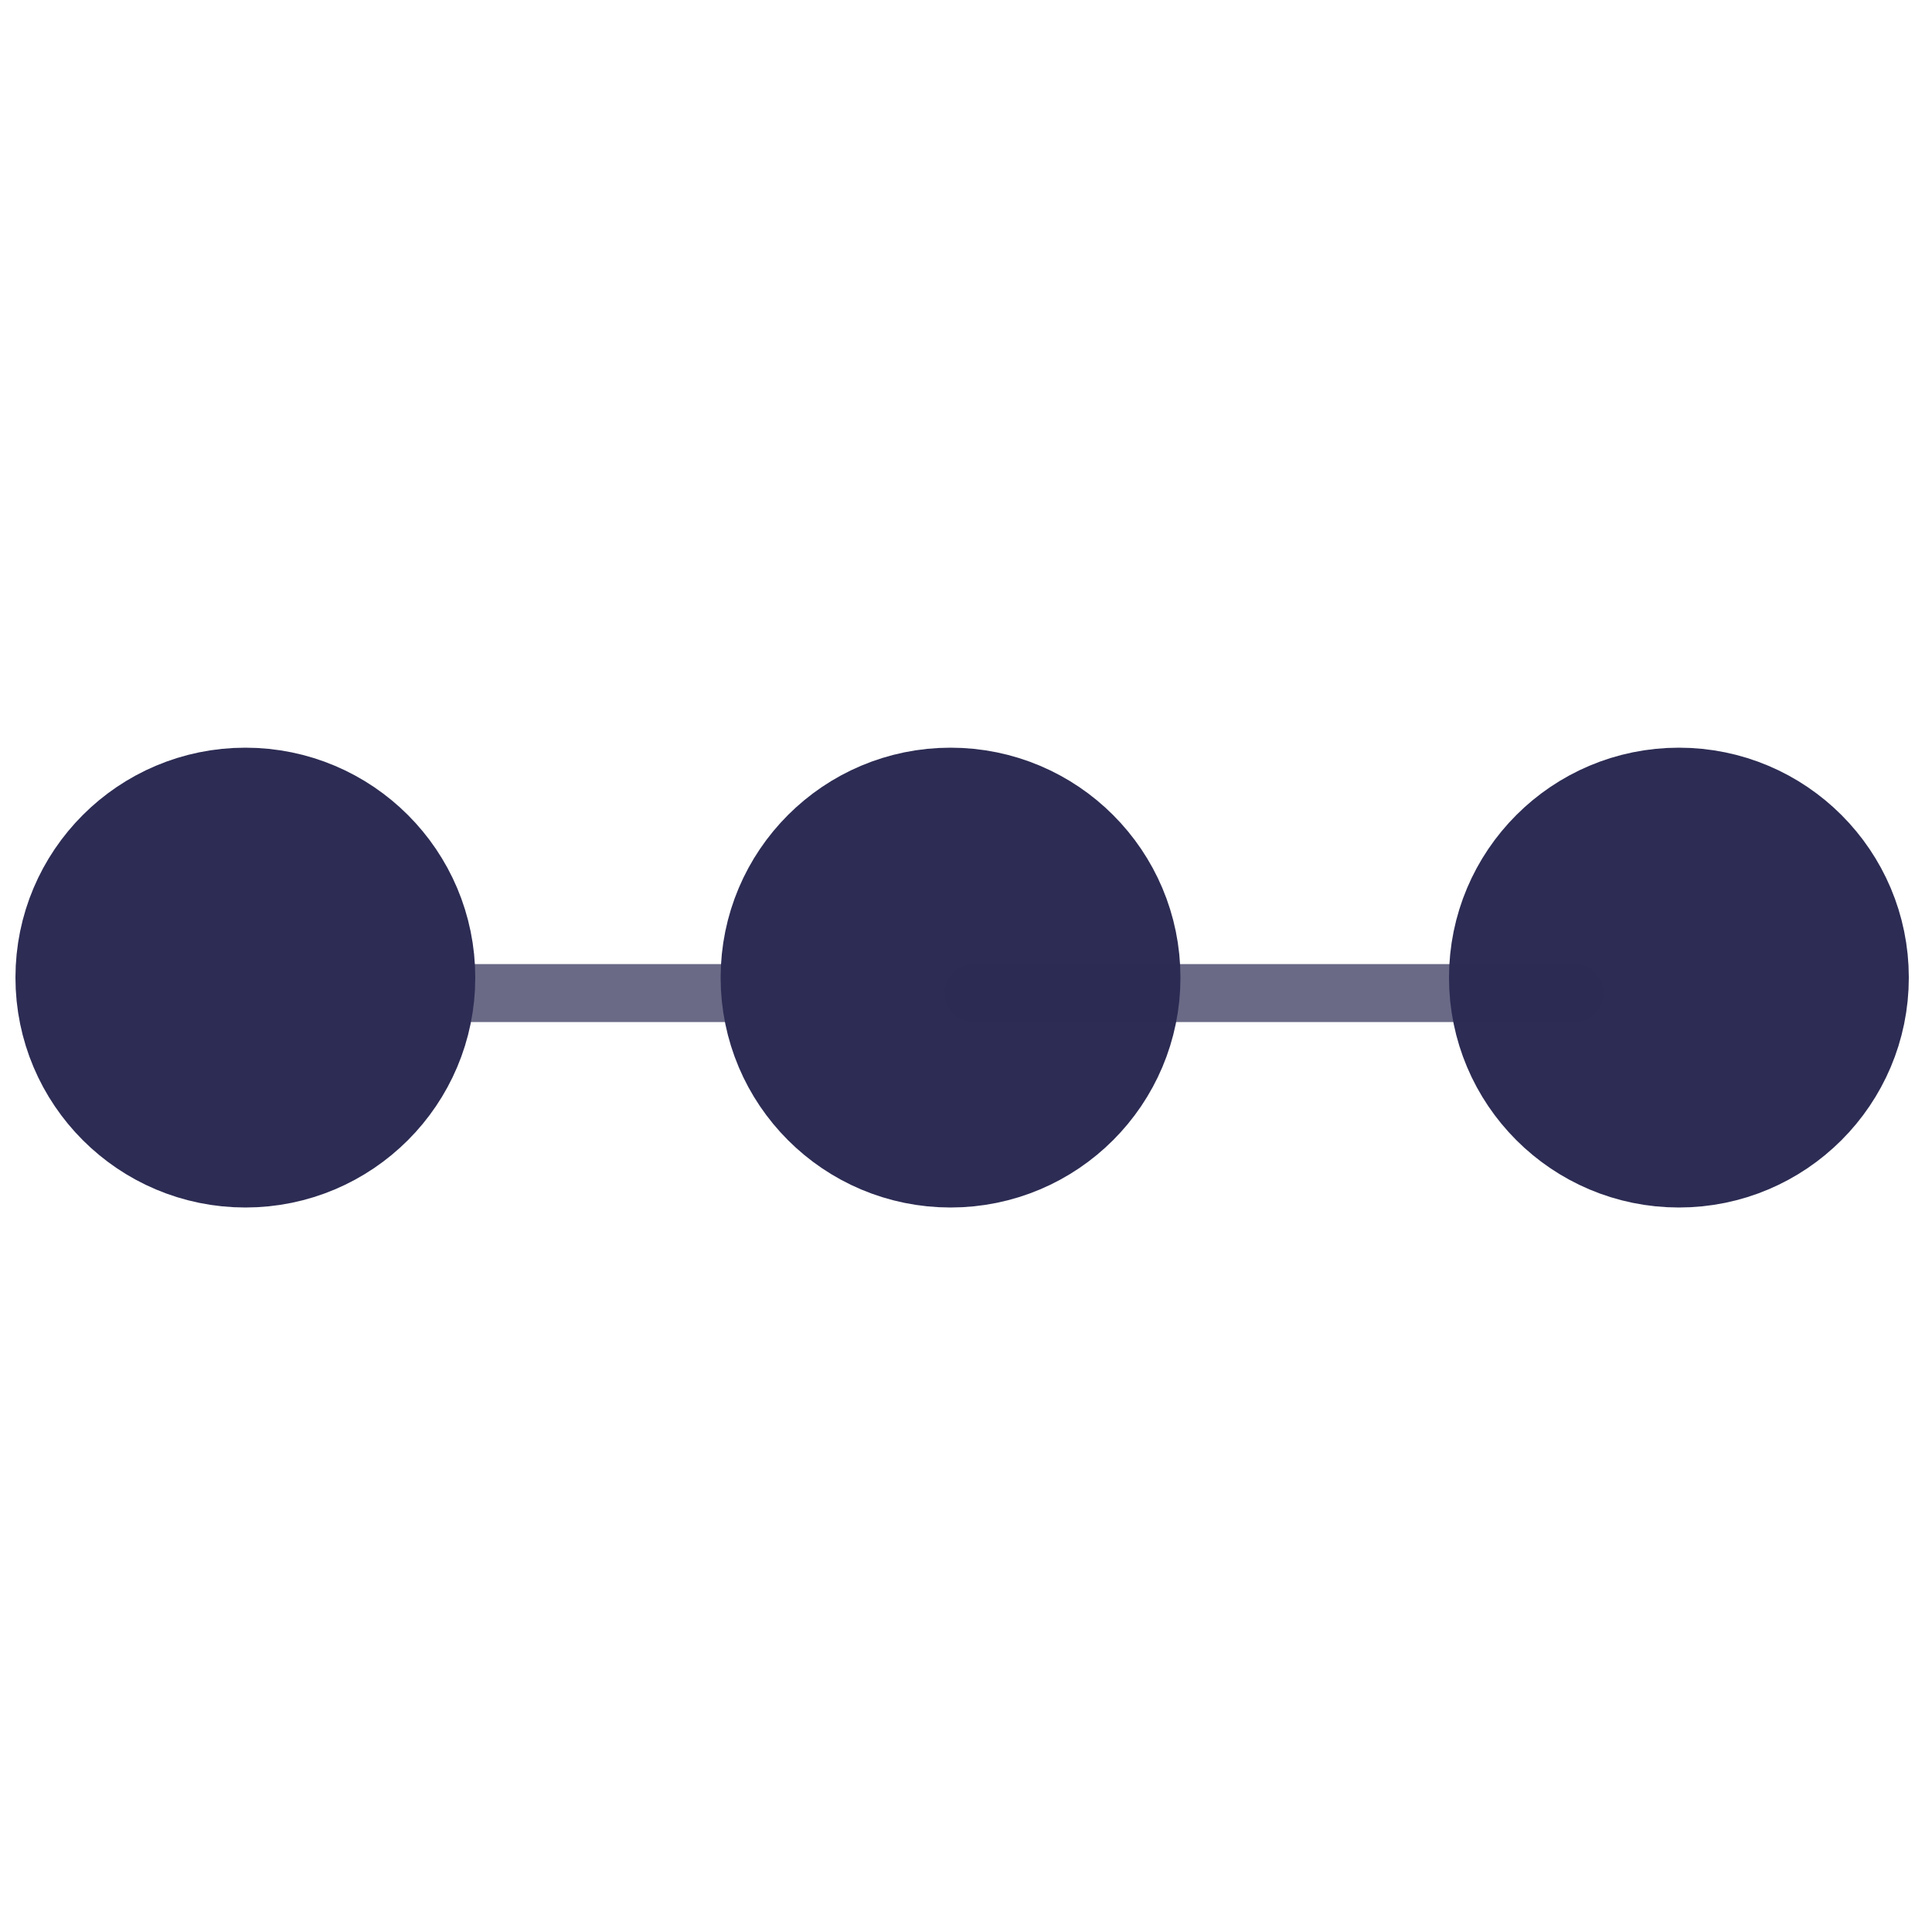 <?xml version="1.0" encoding="utf-8"?>
<!-- Generator: Adobe Illustrator 27.0.1, SVG Export Plug-In . SVG Version: 6.00 Build 0)  -->
<svg version="1.1" id="Ebene_1" xmlns="http://www.w3.org/2000/svg" xmlns:xlink="http://www.w3.org/1999/xlink" x="0px" y="0px"
	 viewBox="0 0 100 100" style="enable-background:new 0 0 100 100;" xml:space="preserve">
<style type="text/css">
	.st0{opacity:0.7;fill:none;stroke:#2C2C54;stroke-width:3;stroke-linecap:round;stroke-miterlimit:10;enable-background:new    ;}
	.st1{fill:#2C2C54;stroke:#2C2C54;stroke-width:6;stroke-linecap:round;stroke-miterlimit:10;}
</style>
<g>
	<line class="st0" x1="15.9" y1="51.4" x2="47" y2="51.4"/>
	<g>
		<circle class="st1" cx="12.7" cy="50.6" r="8.9"/>
	</g>
	<g>
		<circle class="st1" cx="49.2" cy="50.6" r="8.9"/>
	</g>
	<g>
		<circle class="st1" cx="86.9" cy="50.6" r="8.9"/>
	</g>
	<line class="st0" x1="50.4" y1="51.4" x2="81.5" y2="51.4"/>
</g>
</svg>
